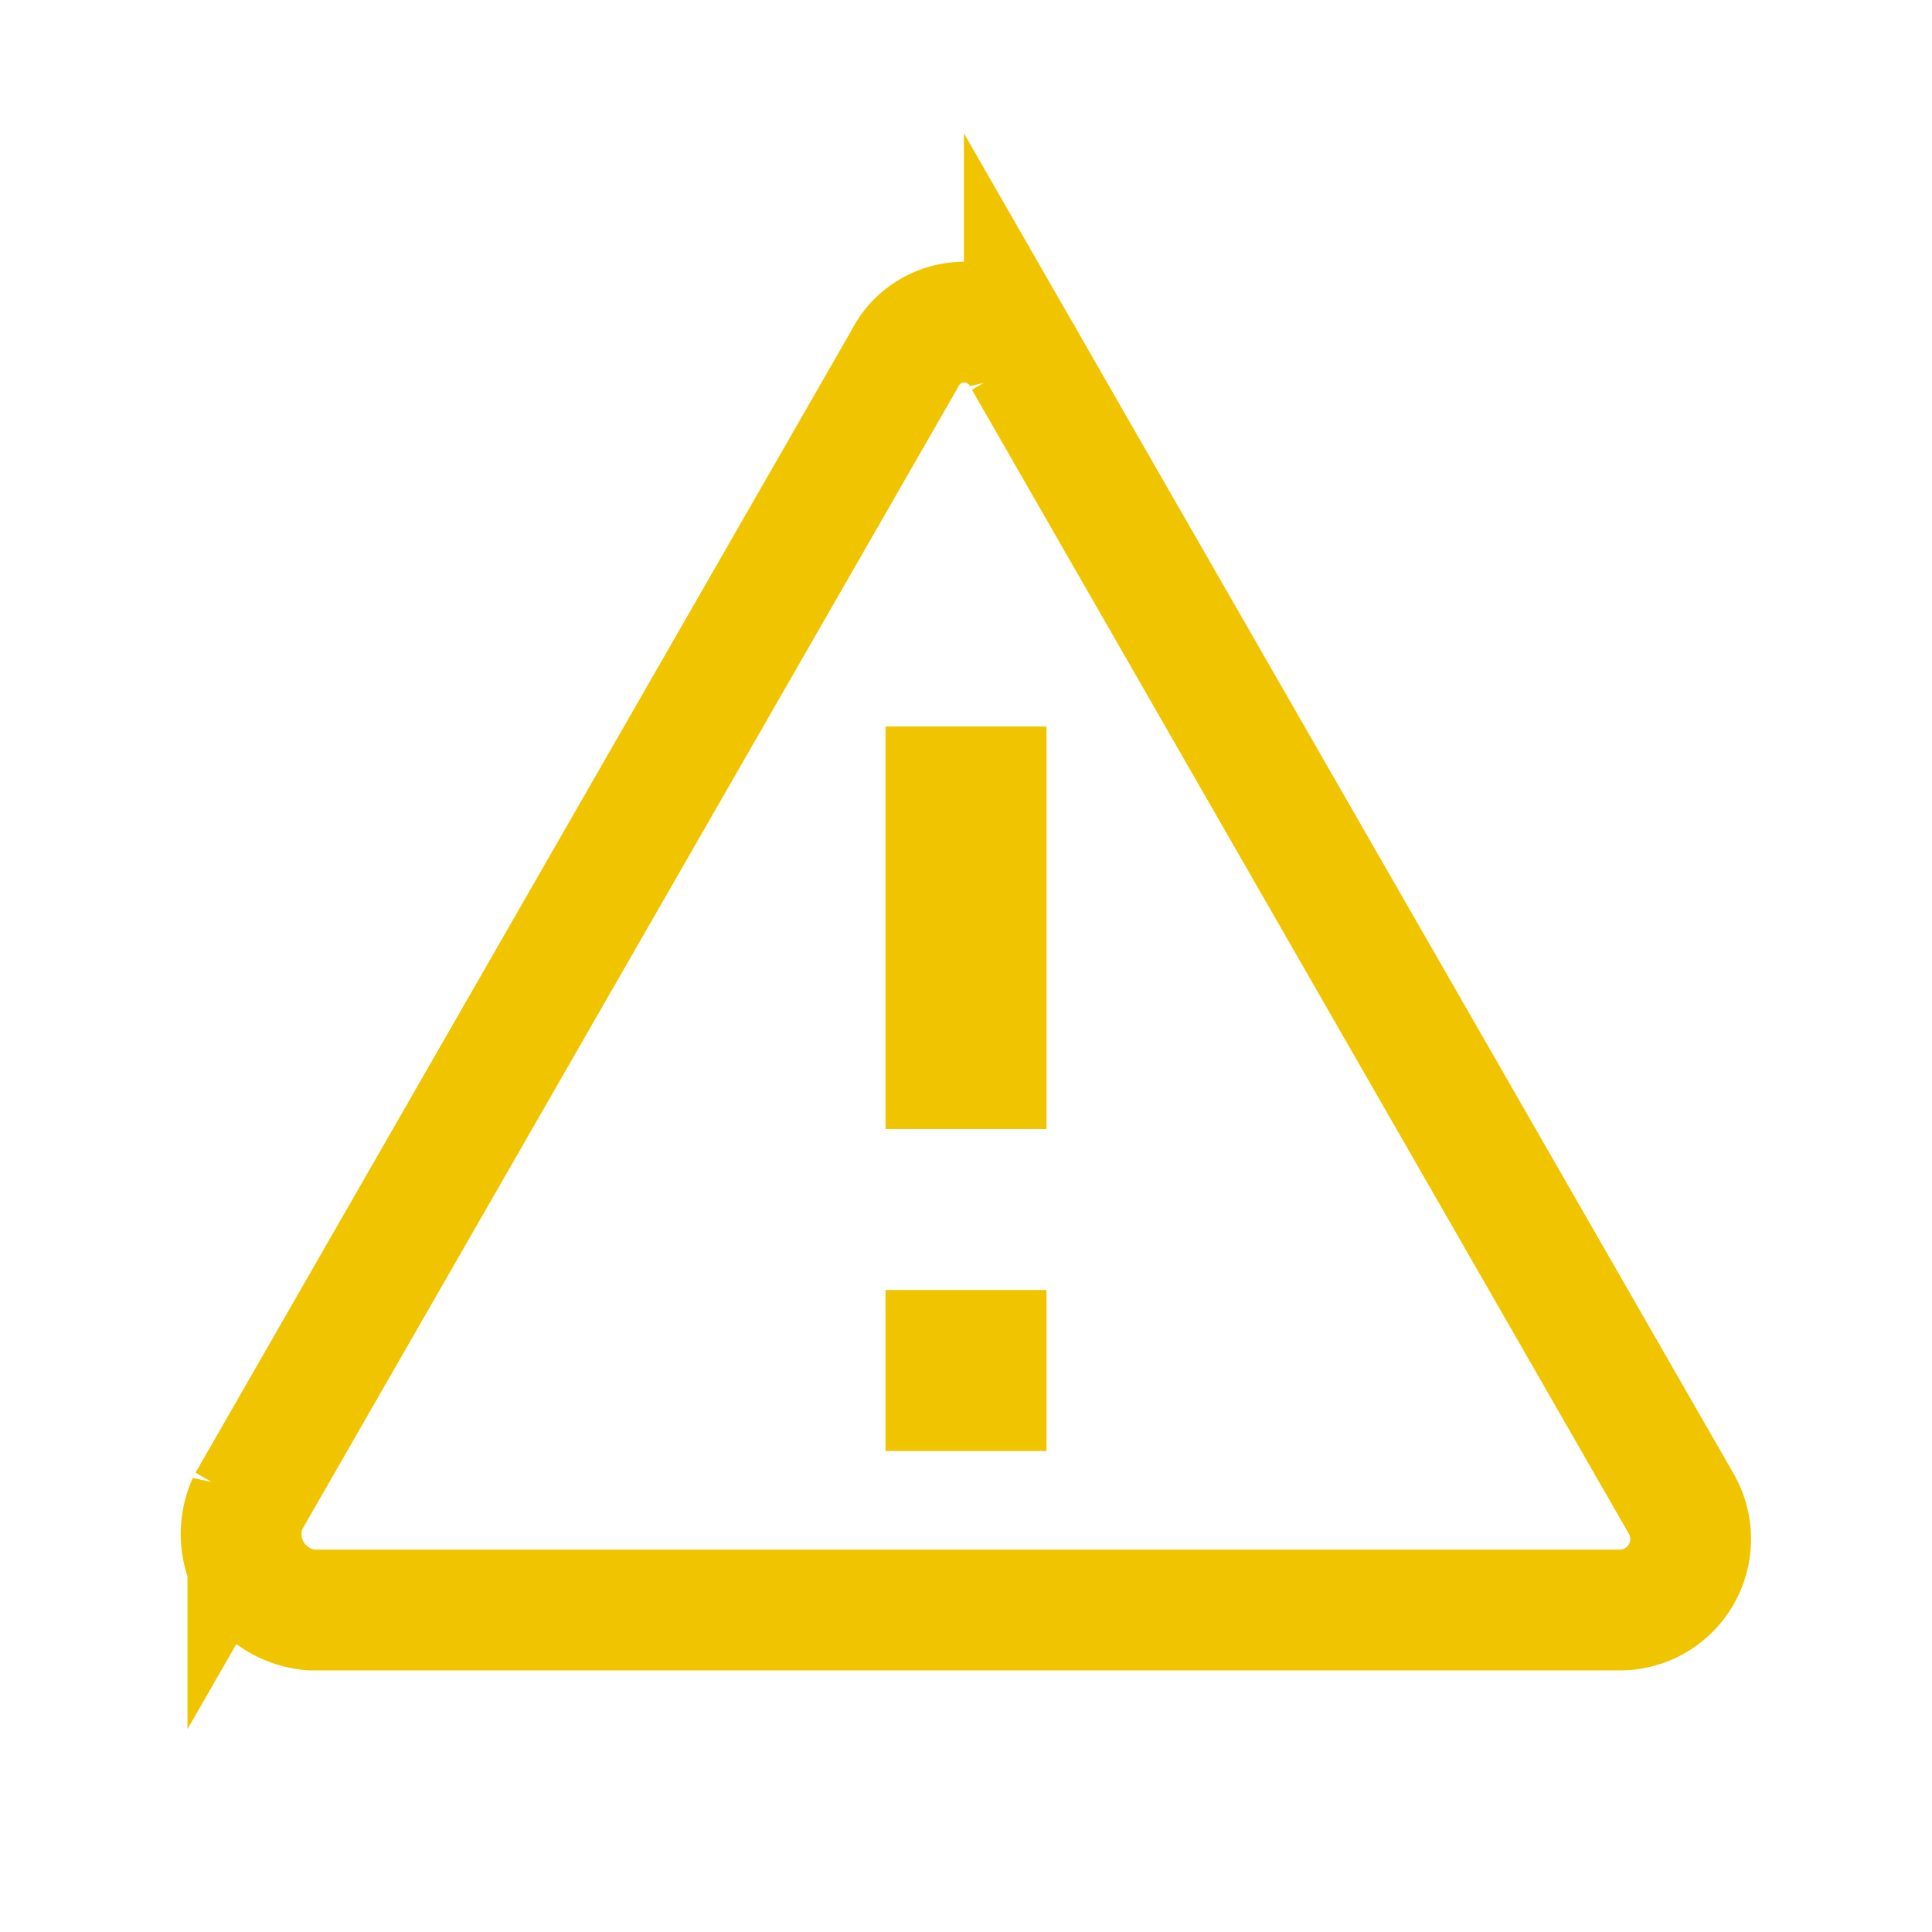 <svg xmlns="http://www.w3.org/2000/svg" width="24" height="24" viewBox="0 0 24 24">
  <g id="Group_34750" data-name="Group 34750" transform="translate(-1043 -203)">
    <rect id="Rectangle_13793" data-name="Rectangle 13793" width="24" height="24" transform="translate(1043 203)" fill="none"/>
    <path id="warning" d="M2253.711,819h-2v-2h2Zm0-4h-2v-5h2Z" transform="translate(-1197.711 -597.975)" fill="#f1c400"/>
    <path id="warning-2" data-name="warning" d="M2244.578,820.975H2260.8a.882.882,0,0,0,.789-1.332l-8.154-14.2a.829.829,0,0,0-1.491,0l-8.154,14.2A.946.946,0,0,0,2244.578,820.975Z" transform="translate(-1197.711 -597.975)" fill="none" stroke="#f1c400" stroke-width="1.5"/>
  </g>
</svg>

